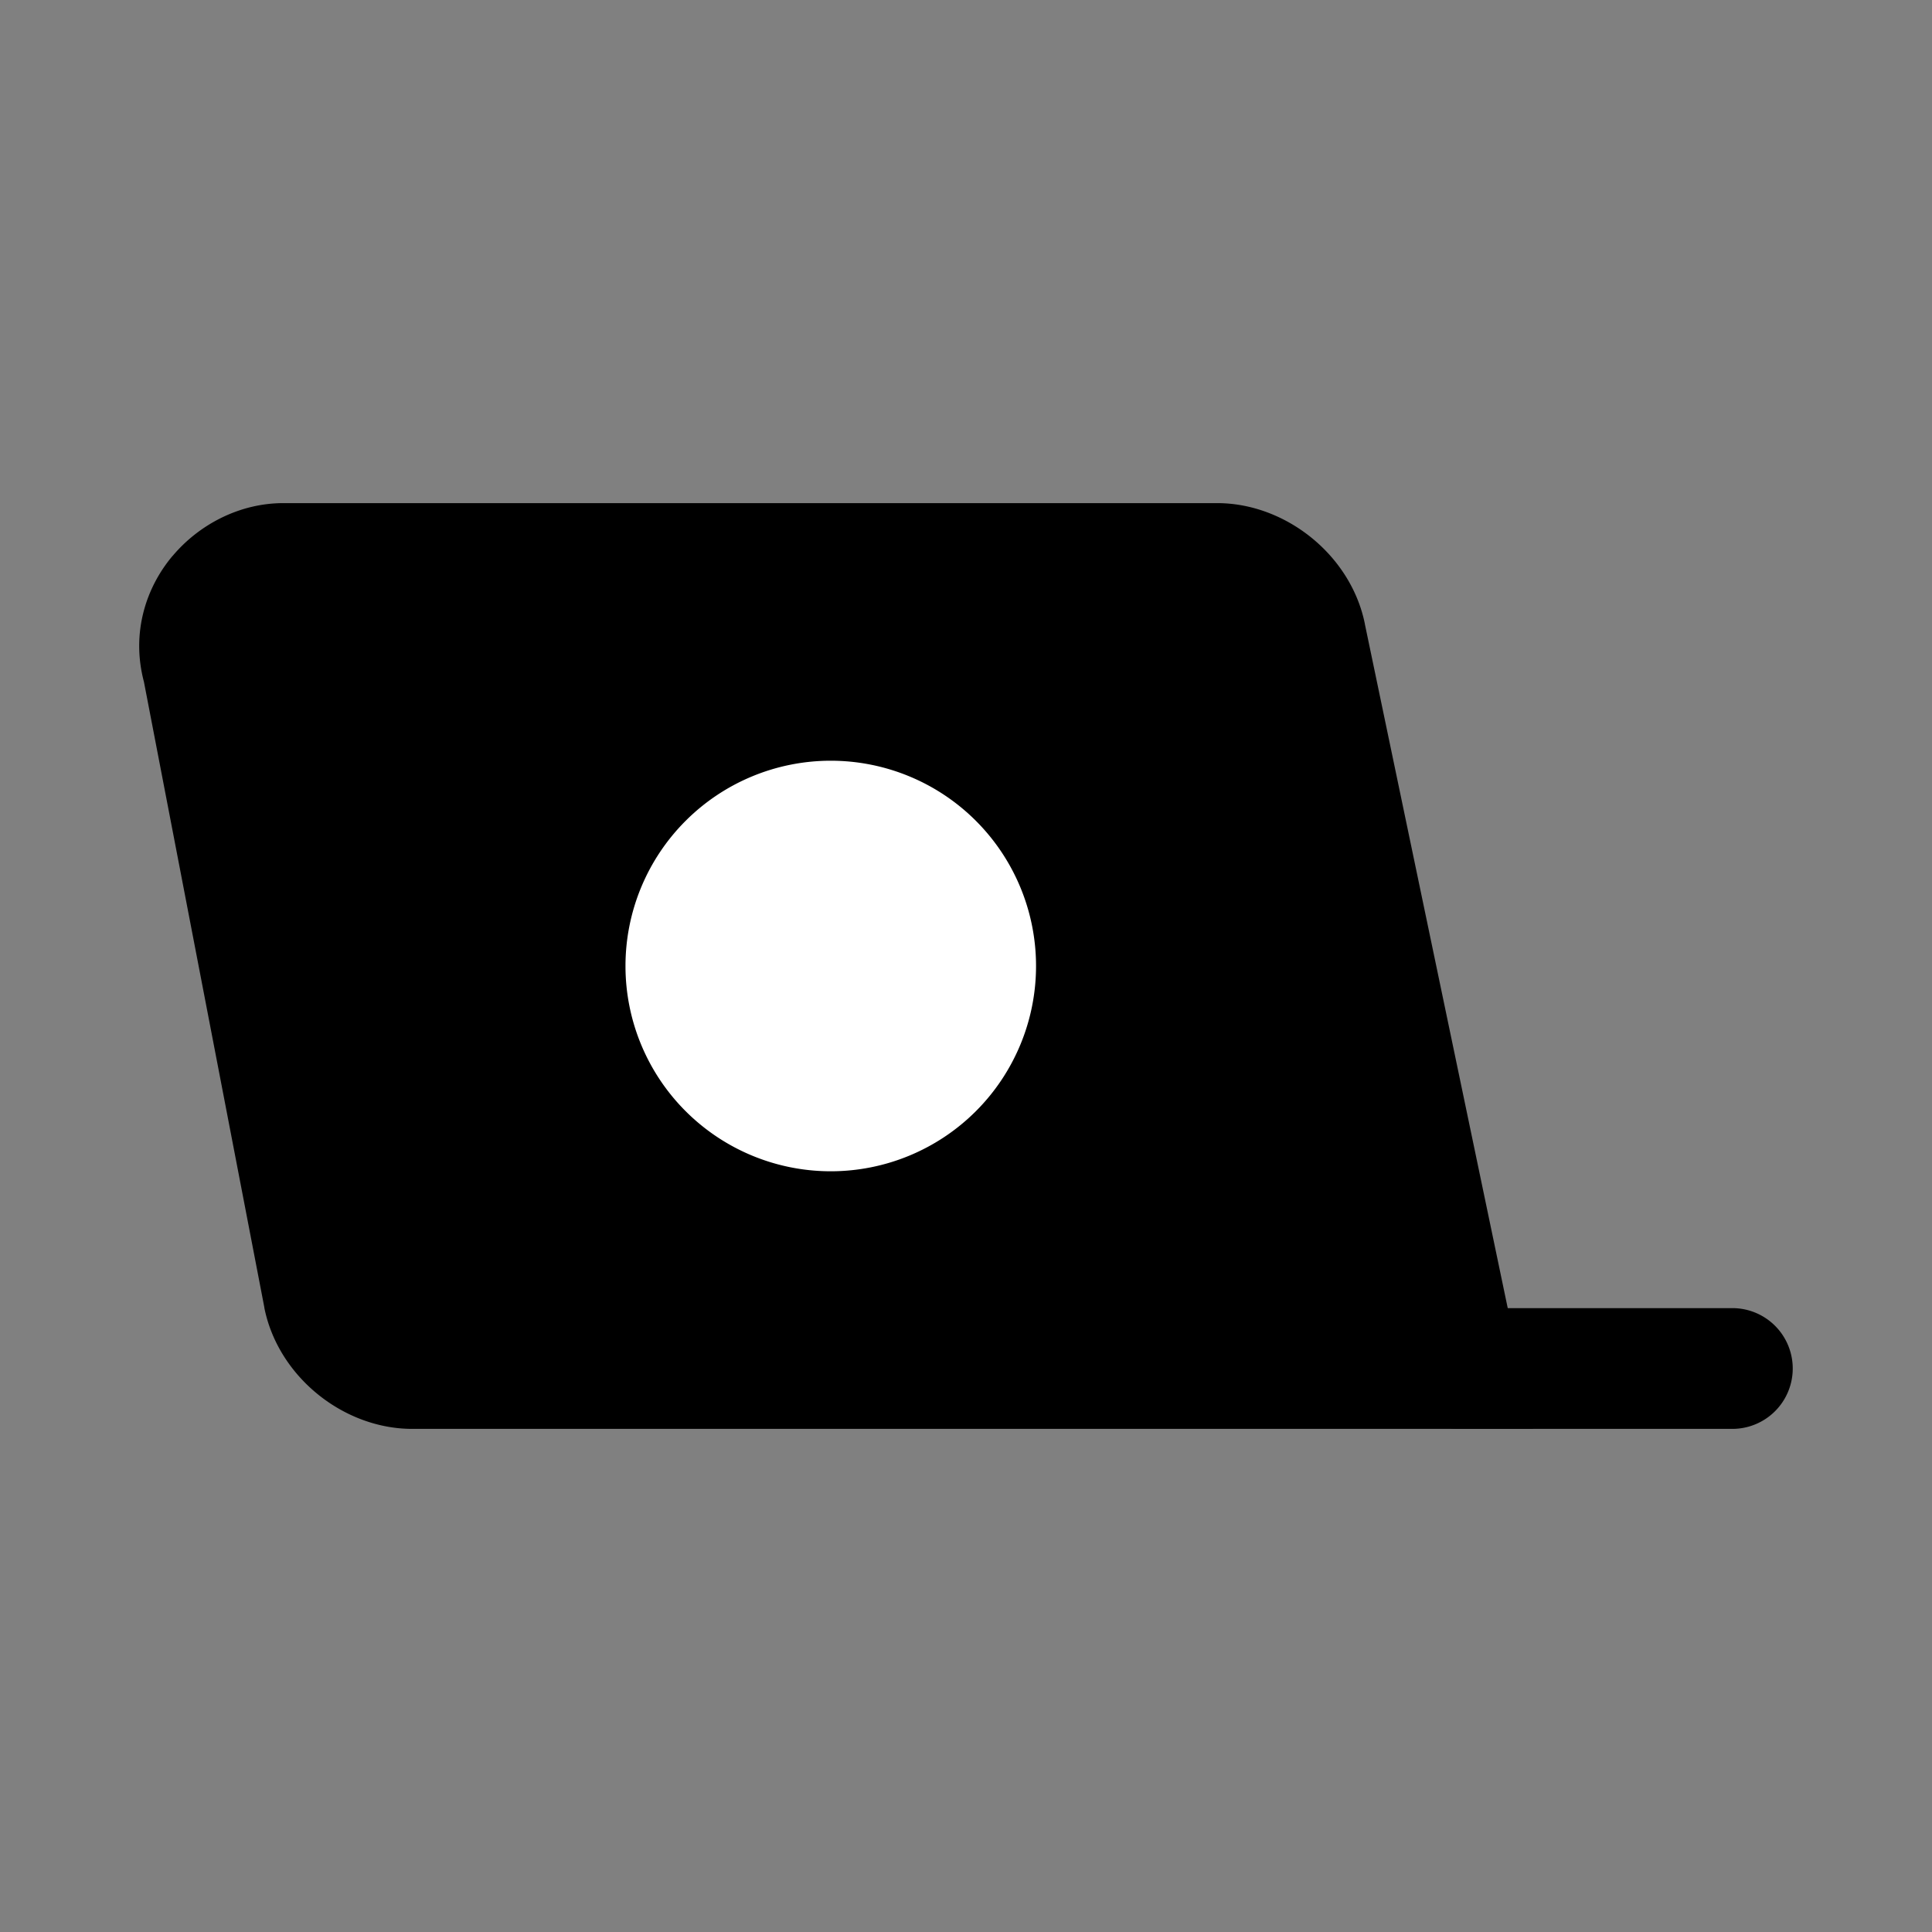 <svg xmlns="http://www.w3.org/2000/svg" fill="none" viewBox="0 0 24 24">
  <rect x="0" y="0" width="24" height="24" fill="#808080" stroke="none"/>
  <path fill="#000" d="M18.12 17h-13c-.5 0-1-.4-1.1-.9l-1.5-7.8c-.2-.7.4-1.3 1-1.3h11.6c.5 0 1 .4 1.1.9l1.9 9.1Z"/>
  <path fill="#000" fill-rule="evenodd" d="M3.293 7.87a.227.227 0 0 0-.052.224l.009.032 1.506 7.829c.03.143.216.295.364.295h12.077l-1.713-8.203c-.028-.144-.216-.297-.364-.297H3.52a.326.326 0 0 0-.227.12Zm-1.147-.966c.329-.39.832-.654 1.374-.654h11.6c.85 0 1.662.645 1.835 1.5v.003l2.088 9.997H5.12c-.852 0-1.664-.647-1.836-1.503v-.005L1.788 8.47c-.16-.605.023-1.17.357-1.566Z" clip-rule="evenodd"/>
  <path fill="#000" fill-rule="evenodd" d="M17.37 17a.75.75 0 0 1 .75-.75h3.4a.75.75 0 0 1 0 1.5h-3.4a.75.75 0 0 1-.75-.75Z" clip-rule="evenodd"/>
  <path fill="#fff" d="M10.32 13.8a1.8 1.8 0 1 0 0-3.6 1.8 1.8 0 0 0 0 3.6Z"/>
  <path fill="#fff" fill-rule="evenodd" d="M10.32 10.95a1.05 1.05 0 1 0 0 2.1 1.05 1.05 0 0 0 0-2.1ZM7.77 12a2.55 2.55 0 1 1 5.1 0 2.55 2.55 0 0 1-5.1 0Z" clip-rule="evenodd"/>
</svg>
